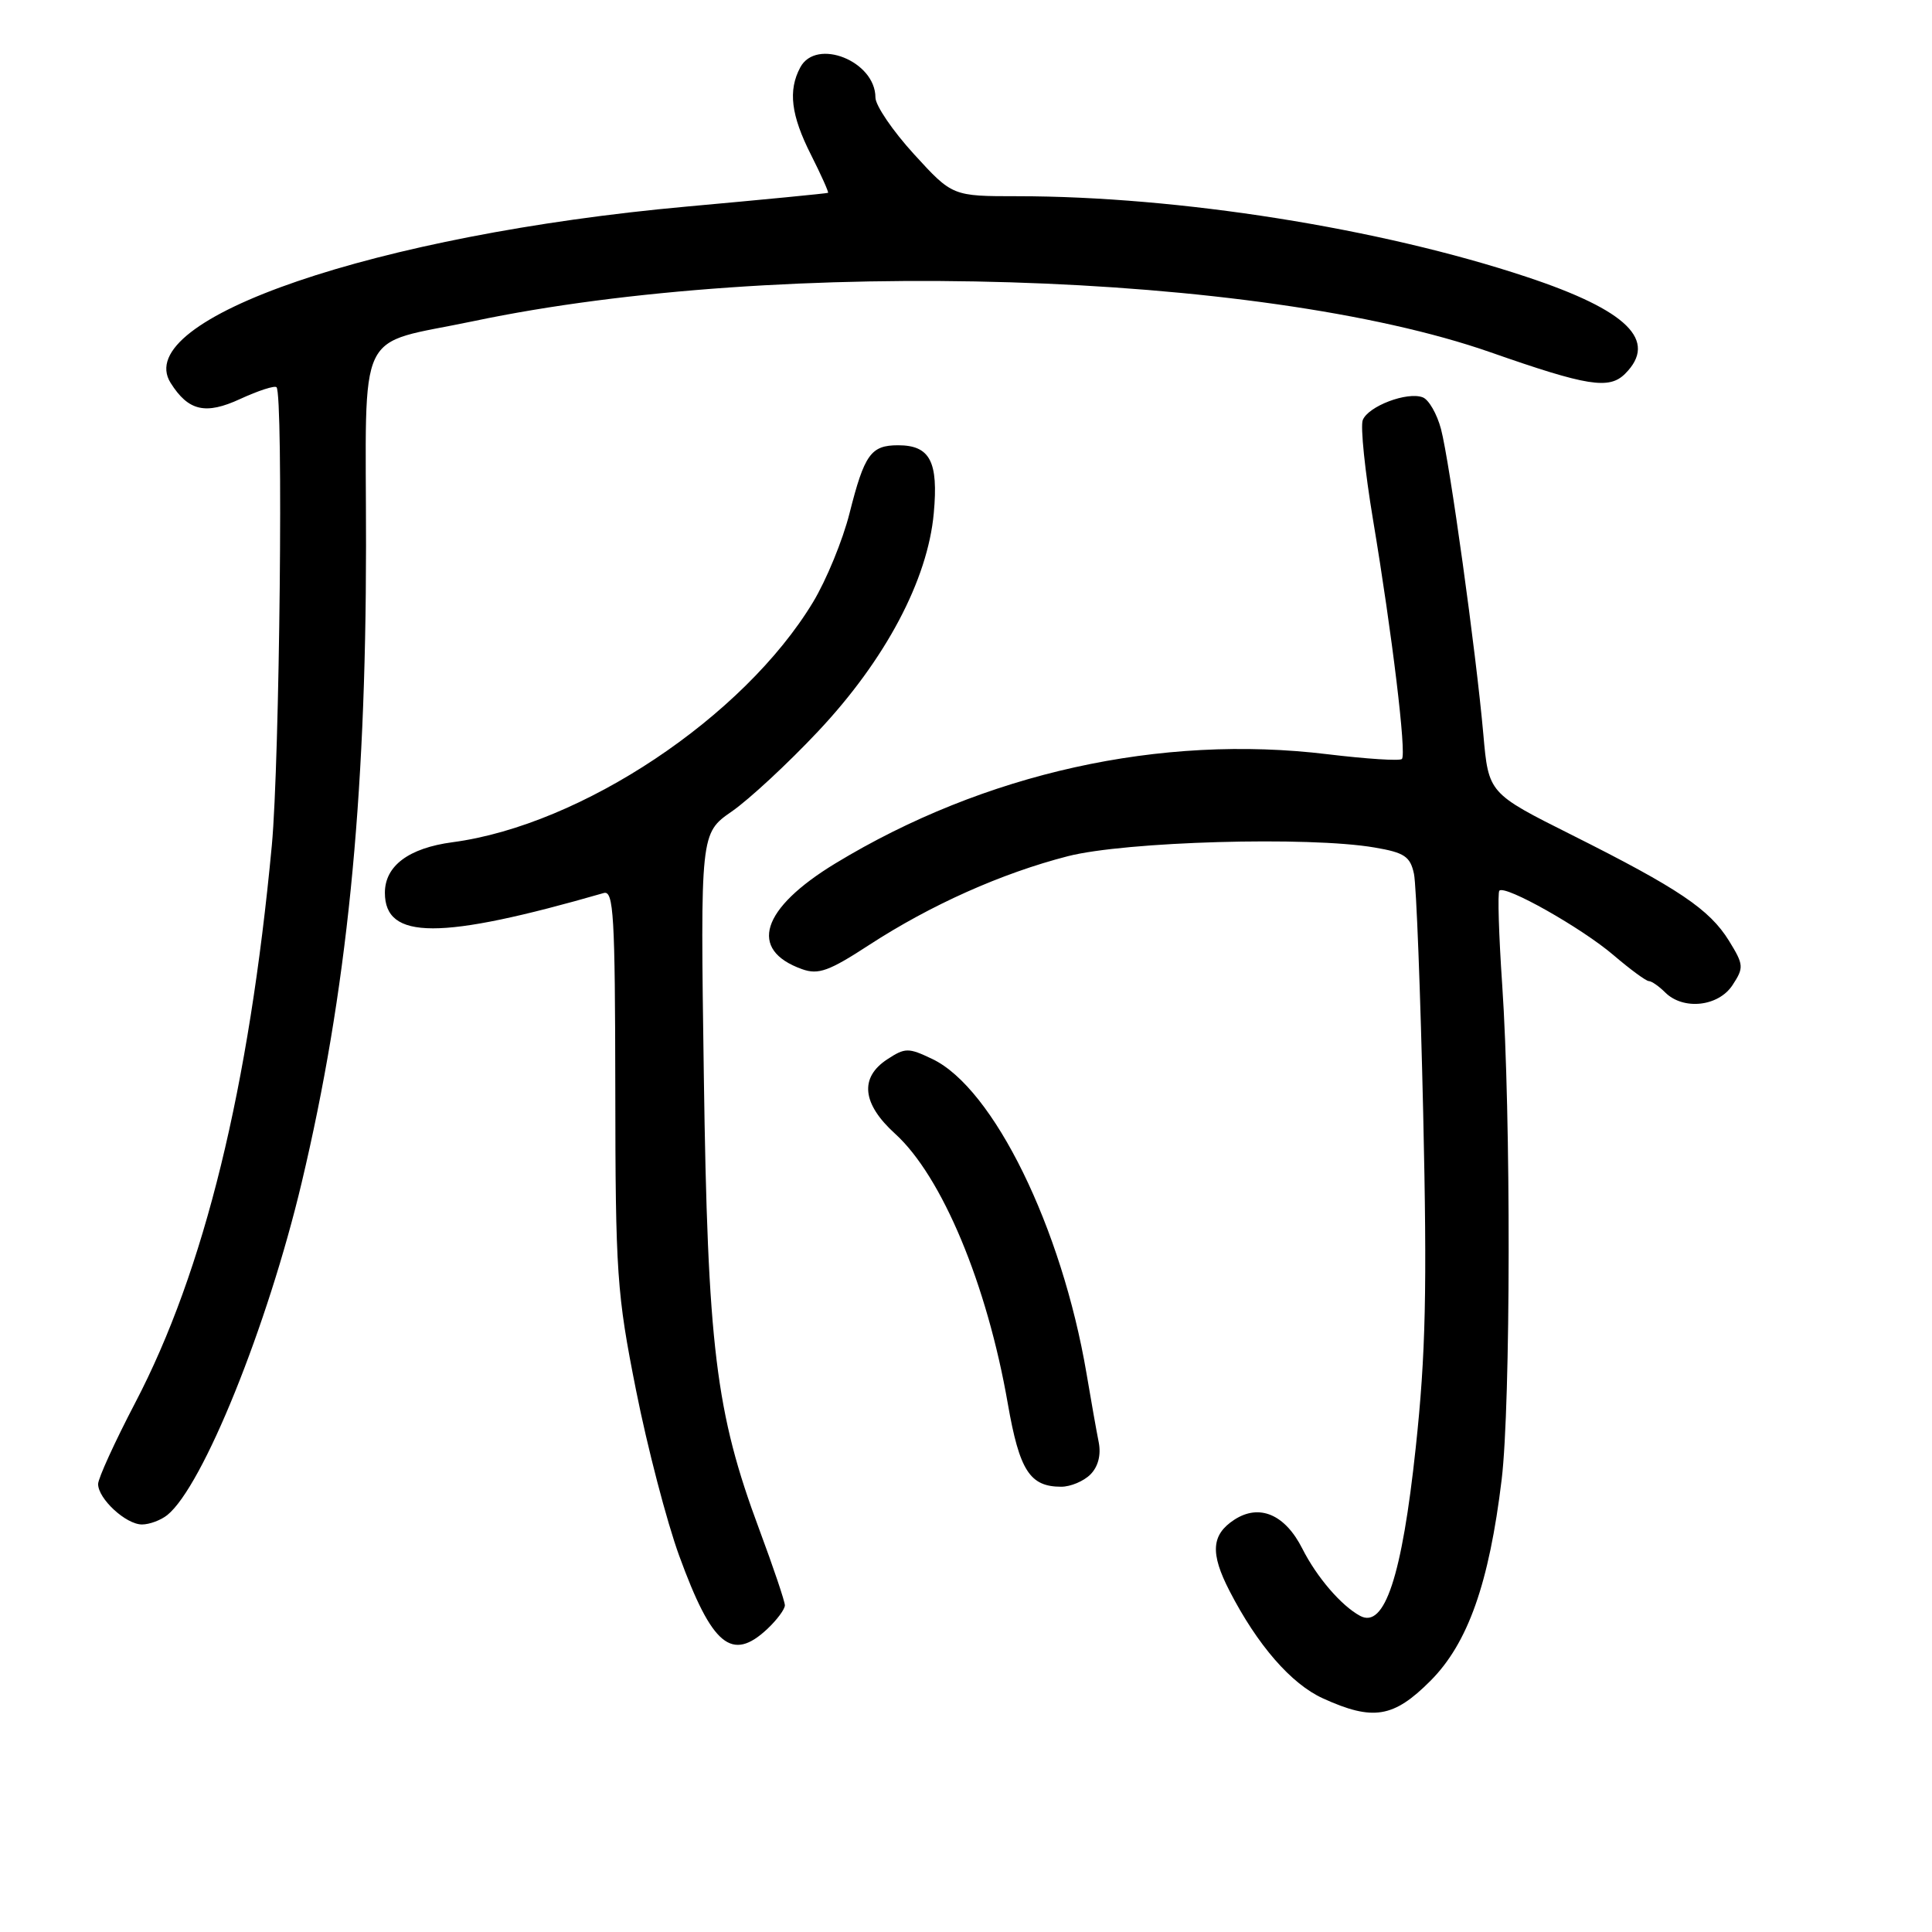 <?xml version="1.0" encoding="UTF-8" standalone="no"?>
<!DOCTYPE svg PUBLIC "-//W3C//DTD SVG 1.1//EN" "http://www.w3.org/Graphics/SVG/1.1/DTD/svg11.dtd" >
<svg xmlns="http://www.w3.org/2000/svg" xmlns:xlink="http://www.w3.org/1999/xlink" version="1.1" viewBox="0 0 256 256">
 <g >
 <path fill="currentColor"
d=" M 189.53 222.73 C 194.50 217.76 197.32 209.80 198.98 196.03 C 200.18 186.05 200.22 147.63 199.05 130.50 C 198.60 123.90 198.43 118.29 198.67 118.02 C 199.43 117.22 209.58 122.95 213.81 126.57 C 216.02 128.46 218.12 130.00 218.48 130.00 C 218.84 130.00 219.82 130.68 220.64 131.50 C 223.04 133.89 227.70 133.39 229.57 130.53 C 231.09 128.21 231.06 127.84 229.10 124.66 C 226.52 120.49 222.44 117.74 208.26 110.63 C 197.24 105.11 197.24 105.11 196.55 97.30 C 195.58 86.36 192.09 61.22 190.94 56.85 C 190.41 54.85 189.32 52.95 188.52 52.65 C 186.47 51.86 181.28 53.83 180.57 55.67 C 180.25 56.51 180.86 62.44 181.93 68.85 C 184.47 84.06 186.39 99.95 185.76 100.57 C 185.48 100.85 181.05 100.56 175.91 99.94 C 153.80 97.25 130.42 102.43 110.70 114.40 C 100.84 120.39 99.11 125.86 106.28 128.42 C 108.44 129.19 109.85 128.68 115.17 125.21 C 123.34 119.90 132.71 115.71 141.50 113.45 C 149.11 111.50 173.44 110.80 182.14 112.30 C 186.10 112.97 186.87 113.49 187.36 115.80 C 187.67 117.28 188.22 131.55 188.58 147.50 C 189.11 170.95 188.92 179.44 187.59 191.84 C 185.77 208.88 183.46 215.86 180.22 214.11 C 177.73 212.77 174.48 208.99 172.57 205.21 C 170.27 200.65 166.86 199.21 163.54 201.38 C 160.51 203.37 160.34 205.80 162.91 210.79 C 166.61 217.98 171.09 223.14 175.31 225.05 C 181.93 228.06 184.65 227.62 189.53 222.73 Z  M 101.69 215.83 C 102.96 214.63 104.00 213.23 104.00 212.71 C 104.00 212.20 102.47 207.66 100.60 202.64 C 94.82 187.12 93.77 178.48 93.26 142.46 C 92.80 110.41 92.80 110.41 96.97 107.52 C 99.26 105.93 104.41 101.16 108.40 96.91 C 117.32 87.43 122.93 76.85 123.73 68.00 C 124.36 61.15 123.23 59.00 119.00 59.00 C 115.40 59.00 114.54 60.20 112.57 68.00 C 111.67 71.58 109.49 76.88 107.73 79.79 C 98.52 95.03 77.03 109.34 59.96 111.60 C 54.16 112.37 51.00 114.73 51.00 118.30 C 51.00 124.57 58.31 124.58 80.00 118.33 C 81.31 117.95 81.50 121.30 81.53 144.20 C 81.55 168.75 81.73 171.41 84.28 184.22 C 85.78 191.77 88.35 201.63 89.99 206.13 C 94.35 218.09 96.97 220.26 101.69 215.83 Z  M 22.17 200.75 C 26.88 196.95 35.45 175.74 39.98 156.68 C 45.94 131.59 48.49 106.37 48.50 72.33 C 48.50 42.61 46.94 45.87 62.76 42.55 C 103.30 34.03 166.91 35.98 197.50 46.68 C 210.36 51.18 213.22 51.64 215.34 49.52 C 219.73 45.13 215.65 41.12 202.28 36.69 C 182.85 30.23 156.19 26.01 134.85 26.00 C 126.20 26.00 126.20 26.00 121.10 20.42 C 118.30 17.35 116.00 13.98 116.00 12.92 C 116.00 8.10 108.16 4.97 106.04 8.93 C 104.40 11.99 104.81 15.28 107.47 20.53 C 108.82 23.21 109.83 25.47 109.72 25.55 C 109.60 25.63 101.17 26.45 91.00 27.37 C 49.93 31.09 17.26 42.26 22.61 50.74 C 24.96 54.47 27.24 54.99 31.84 52.86 C 34.23 51.76 36.39 51.06 36.64 51.31 C 37.56 52.22 37.06 100.89 36.02 112.00 C 33.00 144.17 27.08 168.35 17.91 185.89 C 15.21 191.06 13.00 195.90 13.00 196.64 C 13.00 198.60 16.69 202.00 18.81 202.00 C 19.80 202.00 21.31 201.44 22.17 200.75 Z  M 144.48 195.38 C 145.51 194.35 145.91 192.79 145.59 191.13 C 145.30 189.68 144.57 185.57 143.97 182.00 C 140.69 162.66 131.63 144.18 123.53 140.32 C 120.37 138.81 119.94 138.81 117.56 140.37 C 113.87 142.79 114.23 146.26 118.61 150.23 C 124.82 155.87 130.79 170.17 133.54 186.00 C 135.09 194.87 136.46 197.00 140.62 197.00 C 141.85 197.00 143.59 196.27 144.48 195.38 Z "/>
</g>
</svg>